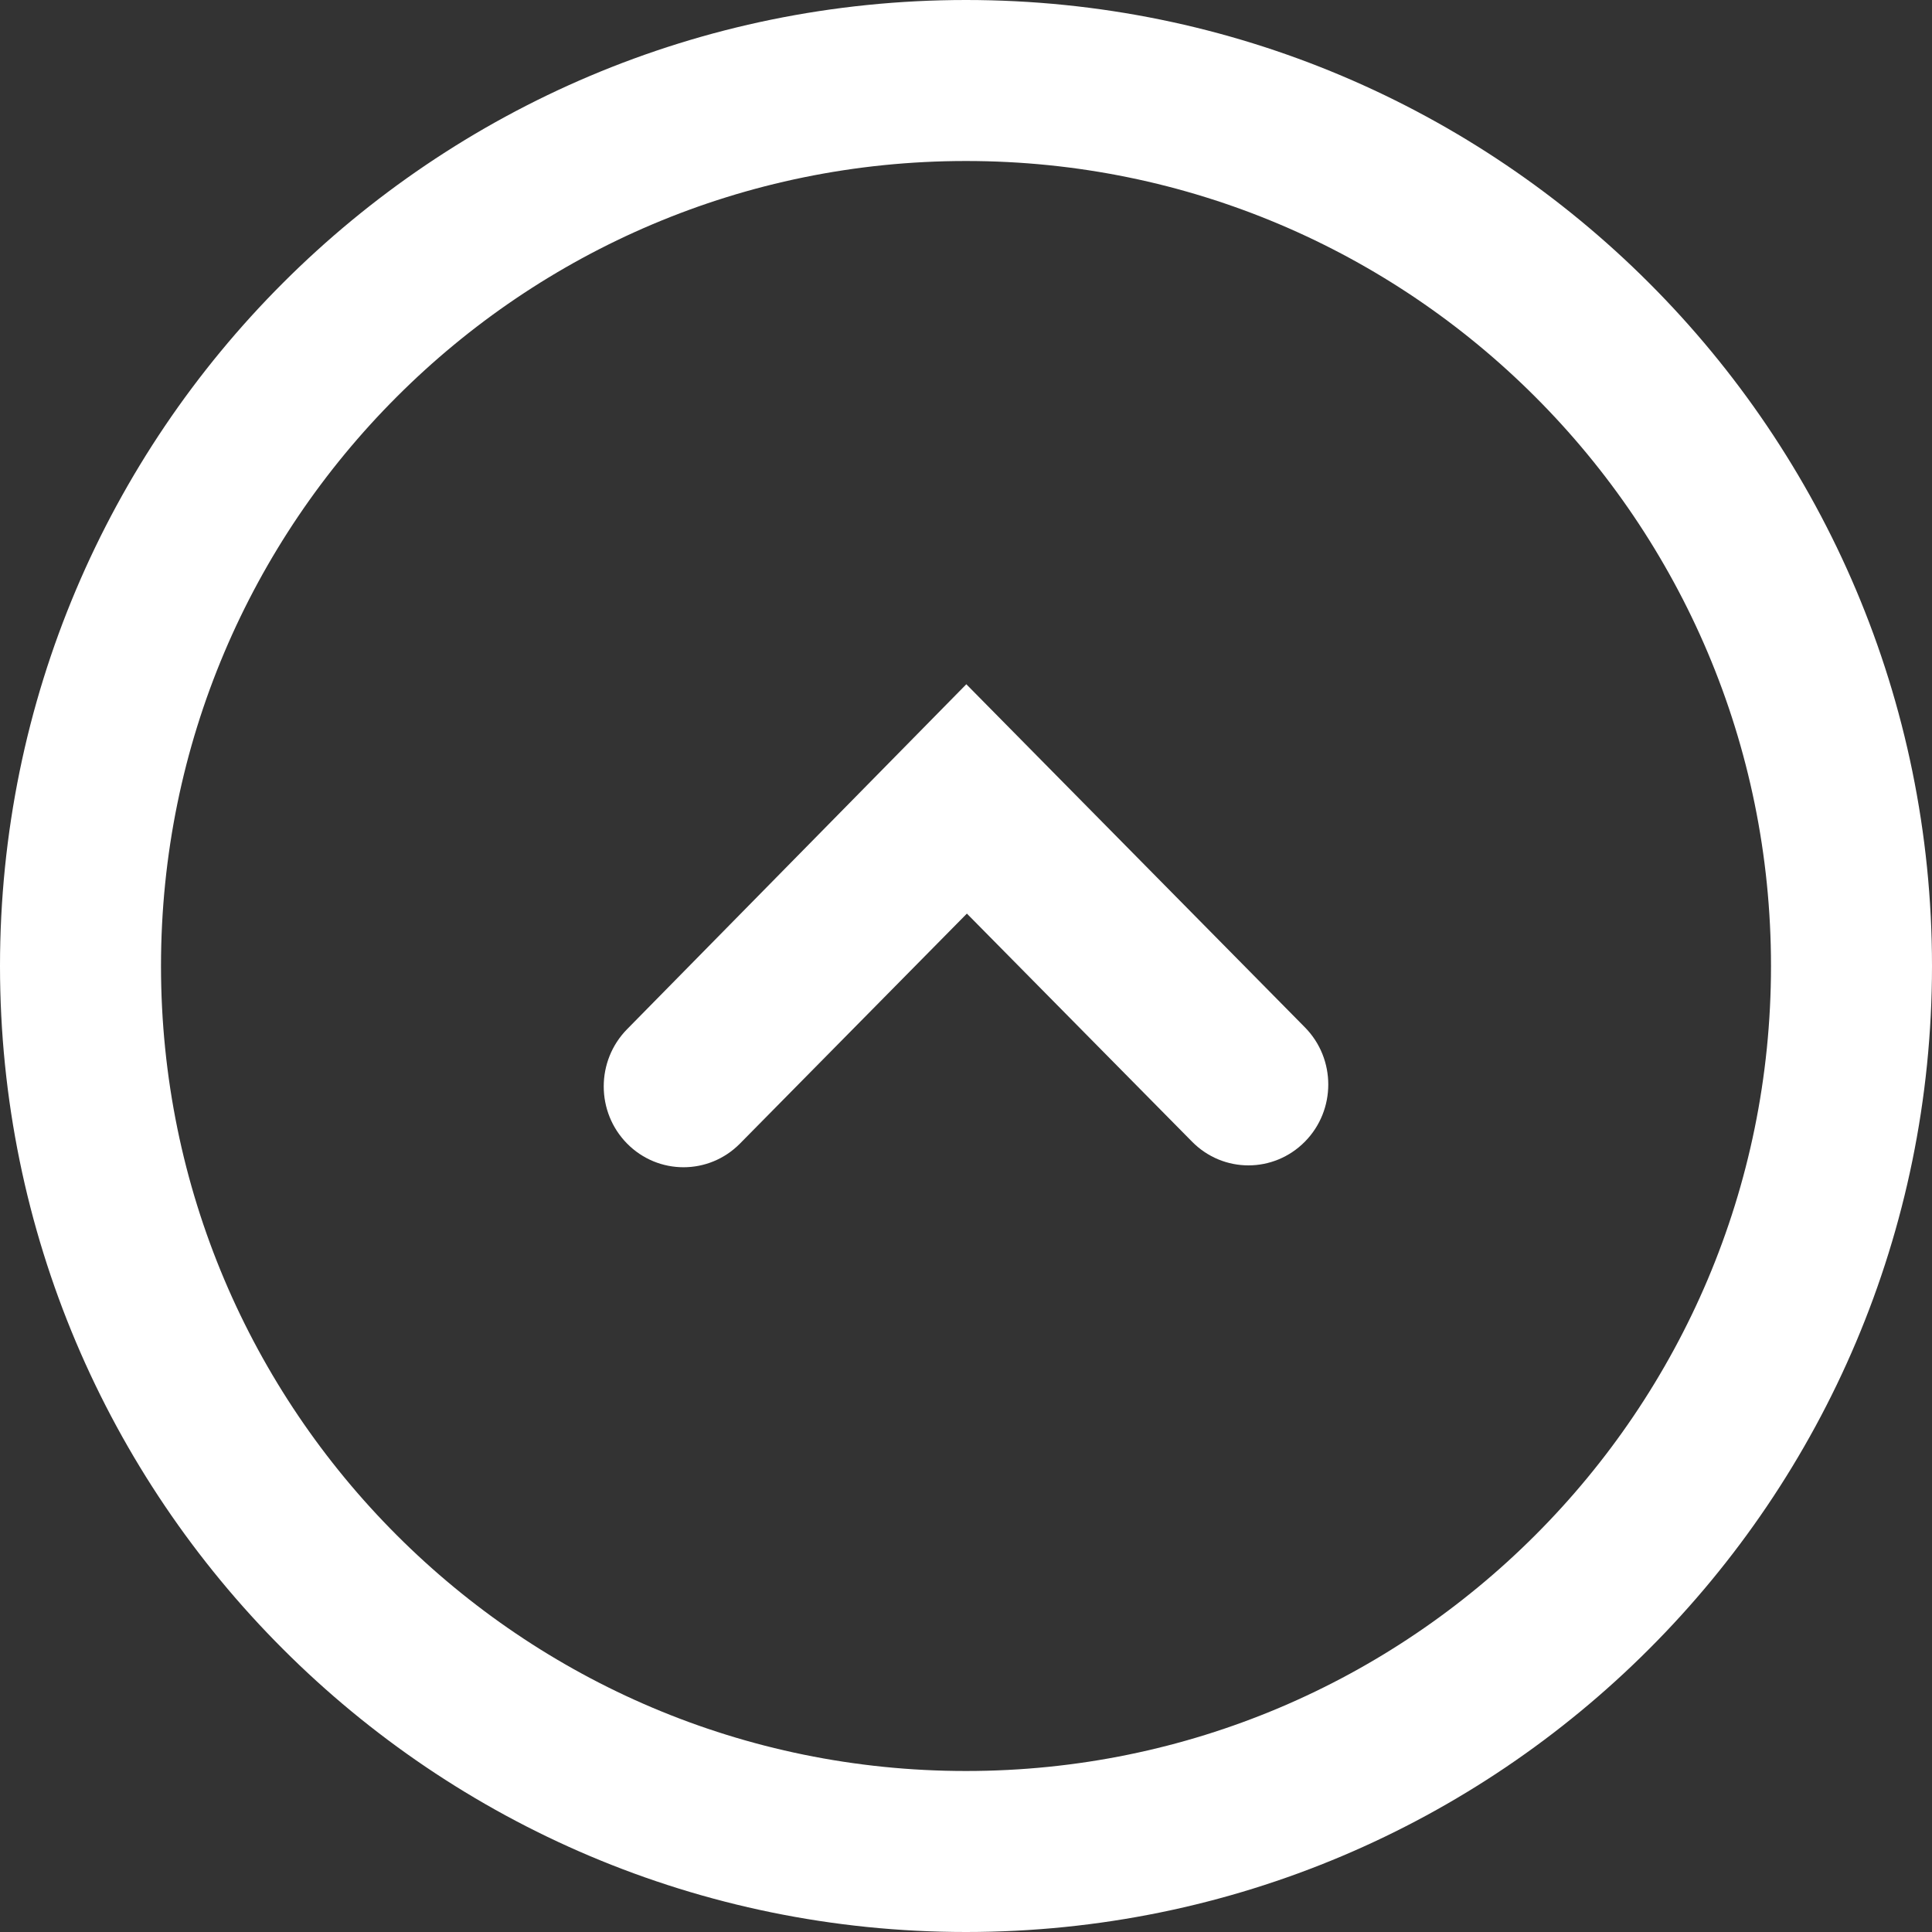 <?xml version="1.0" encoding="UTF-8"?>
<svg width="24px" height="24px" viewBox="0 0 24 24" version="1.1" xmlns="http://www.w3.org/2000/svg" xmlns:xlink="http://www.w3.org/1999/xlink">
    <rect x="0" y="0" width="24" height="24" fill="#333333" stroke="none"/>
    <title>Close</title>
    <g id="Visual-Design" stroke="none" stroke-width="1" fill="none" fill-rule="evenodd">
        <g id="Linking-Page---All-open-GREEN" transform="translate(-1280, -1723)">
            <g id="Link" transform="translate(129, 582)">
                <g id="Close" transform="translate(1153, 1143)">
                    <path d="M10,-1 C13.038,-1 15.788,0.231 17.778,2.222 C19.769,4.212 21,6.962 21,10 C21,13.038 19.769,15.788 17.778,17.778 C15.788,19.769 13.038,21 10,21 C6.962,21 4.212,19.769 2.222,17.778 C0.231,15.788 -1,13.038 -1,10 C-1,6.962 0.231,4.212 2.222,2.222 C4.212,0.231 6.962,-1 10,-1 Z" id="Rectangle-Copy" stroke="#FFFFFF" stroke-width="2" transform="translate(10, 10) rotate(-90) translate(-10, -10) "></path>
                    <g id="Group-3" transform="translate(10, 9.5) rotate(-360) translate(-10, -9.5) translate(5.5, 6.5)" fill="#FFFFFF">
                        <path d="M4.504,6 L8.71,1.738 C9.097,1.346 9.097,0.71 8.71,0.318 C8.322,-0.075 7.695,-0.075 7.308,0.318 L4.511,3.151 L1.692,0.294 C1.305,-0.098 0.677,-0.098 0.29,0.294 C-0.097,0.686 -0.097,1.322 0.29,1.715" id="Fill-1" transform="translate(4.5, 3) scale(1, -1) translate(-4.5, -3) "></path>
                    </g>
                </g>
            </g>
        </g>
    </g>
</svg>
